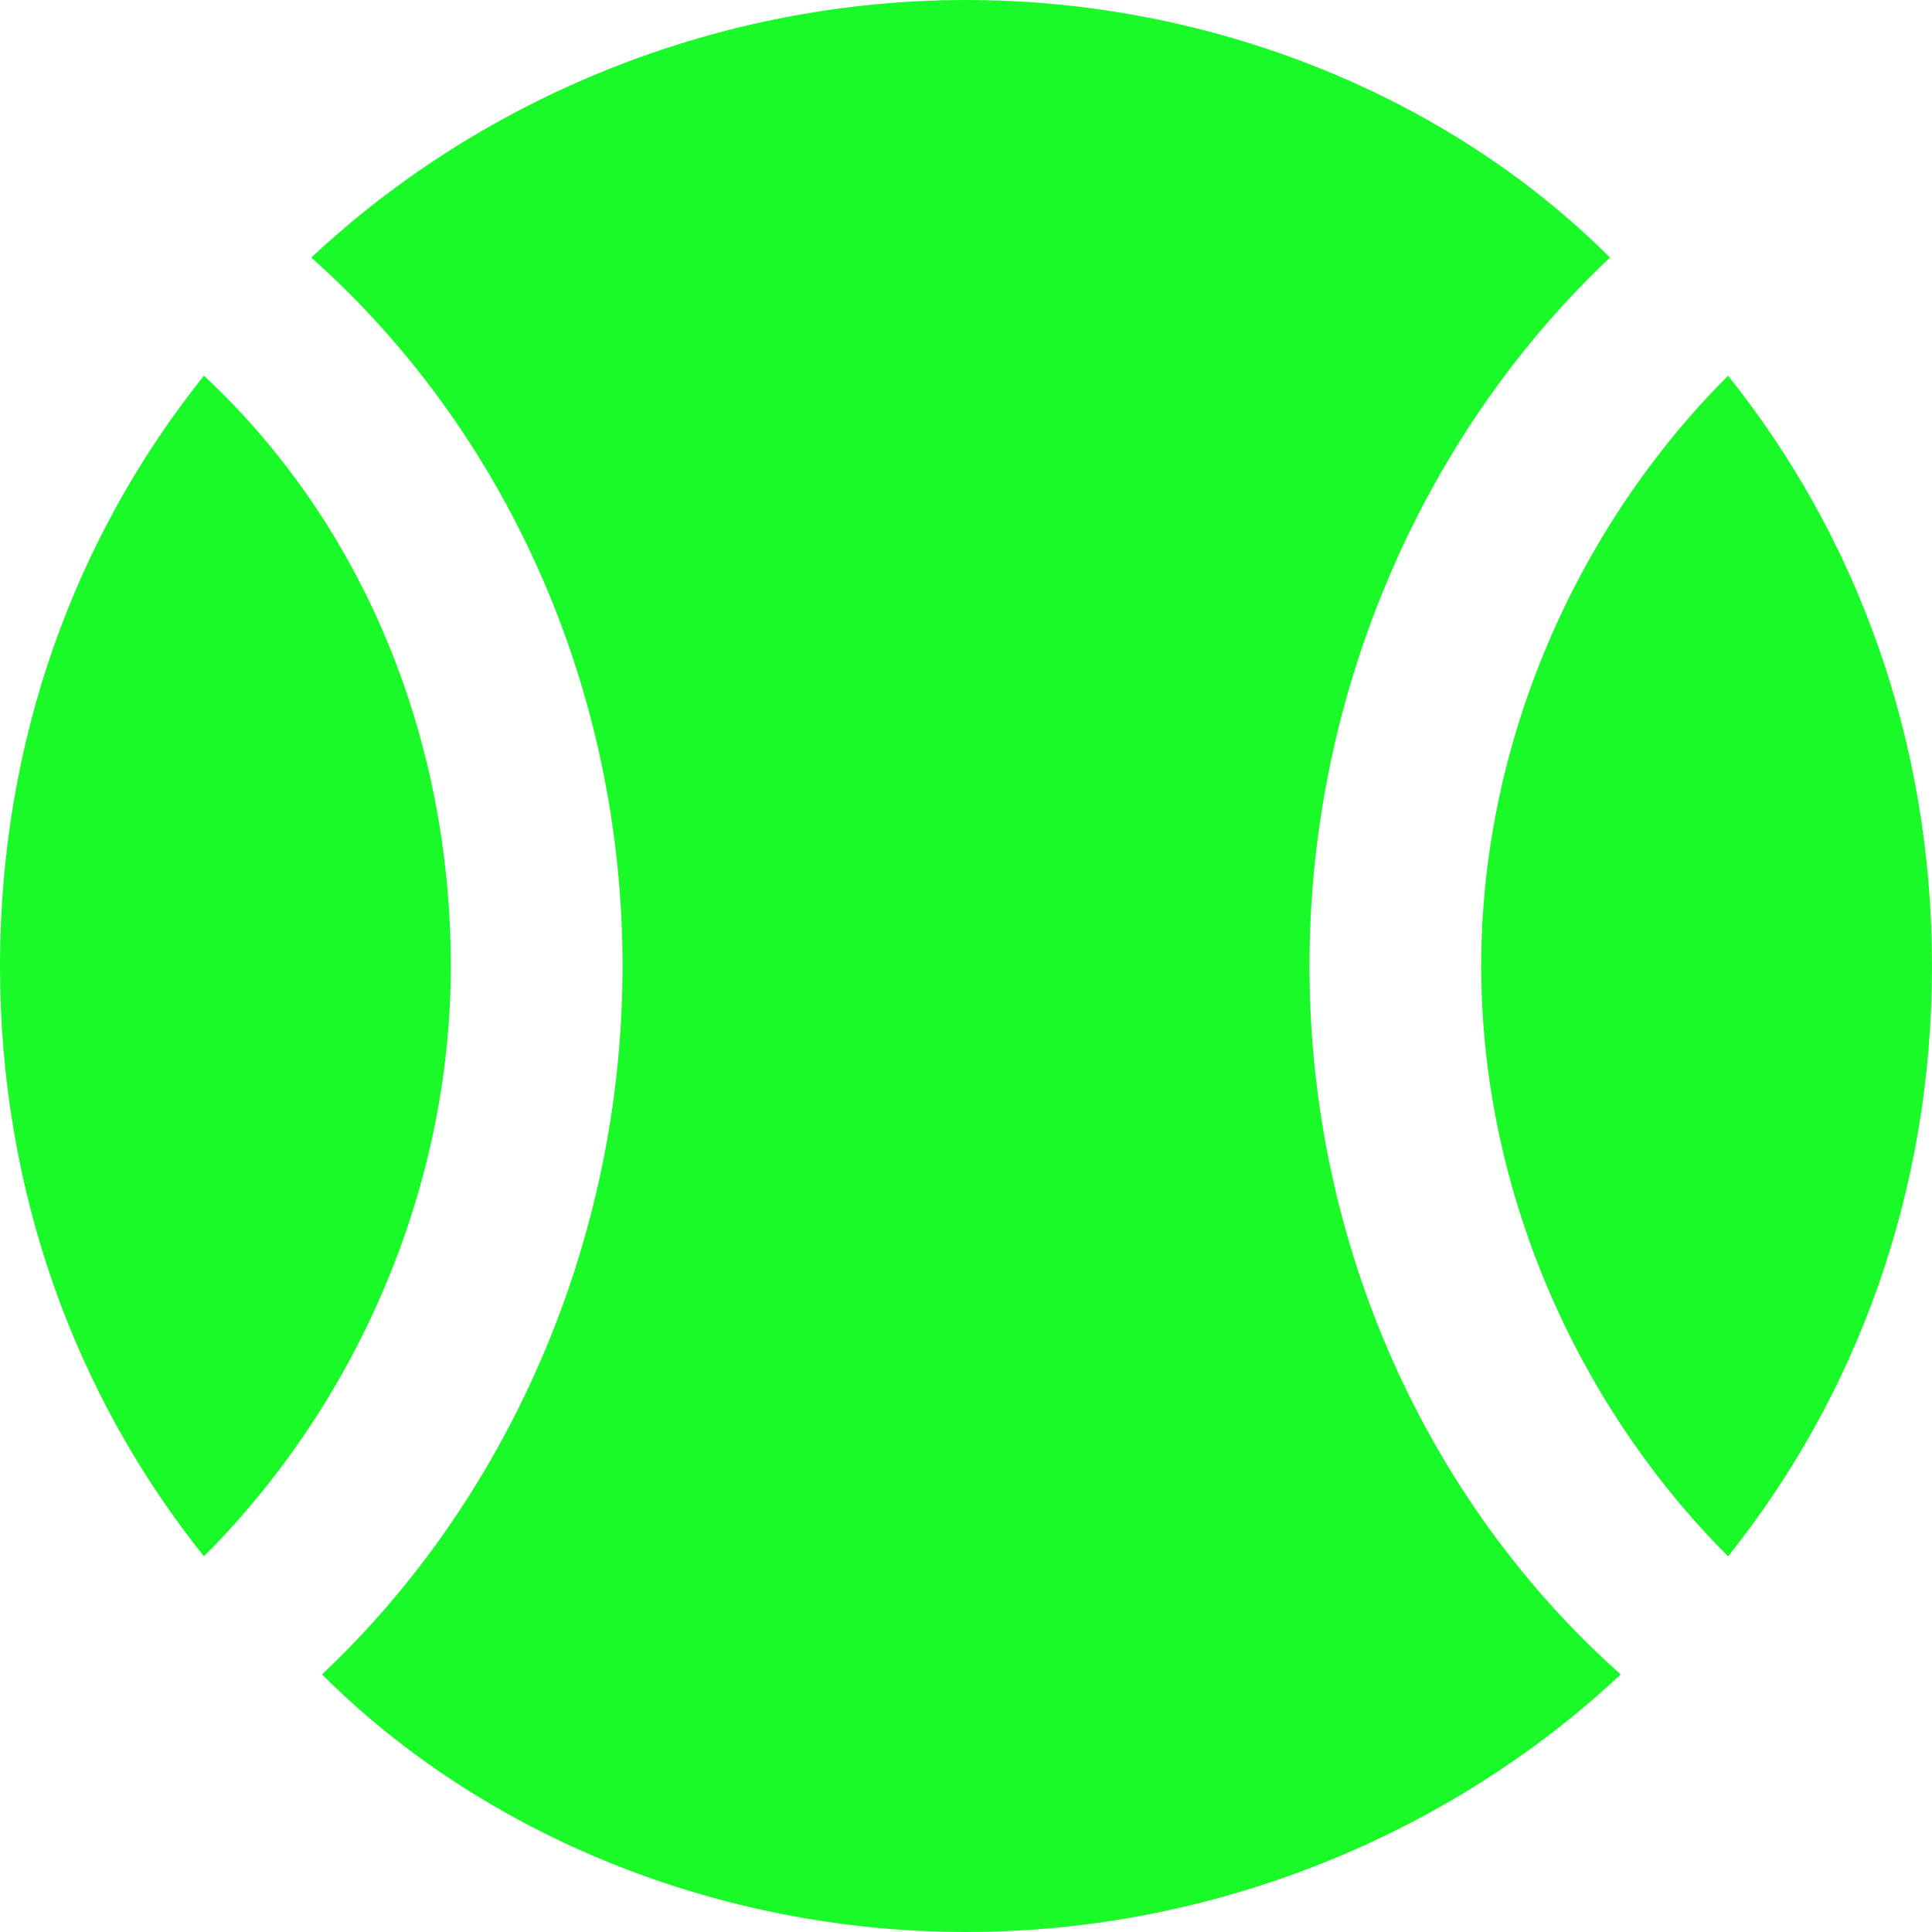 <?xml version="1.0" standalone="no"?><!DOCTYPE svg PUBLIC "-//W3C//DTD SVG 1.1//EN" "http://www.w3.org/Graphics/SVG/1.1/DTD/svg11.dtd"><svg t="1699175281769" class="icon" viewBox="0 0 1024 1024" version="1.1" xmlns="http://www.w3.org/2000/svg" p-id="8209" width="64" height="64" xmlns:xlink="http://www.w3.org/1999/xlink"><path d="M915.911 199.111c-79.644 79.644-130.844 193.422-130.844 312.889s51.2 233.244 130.844 312.889C984.178 739.556 1024 631.467 1024 512s-39.822-227.556-108.089-312.889z" fill="#1afa29" p-id="8210"></path><path d="M694.044 512c0-147.911 62.578-284.444 159.289-375.467C768 51.2 642.844 0 512 0S256 51.2 164.978 136.533C267.378 227.556 329.956 364.089 329.956 512S267.378 796.444 170.667 887.467C256 972.8 381.156 1024 512 1024s256-51.2 347.022-136.533c-102.4-91.022-164.978-227.556-164.978-375.467z" fill="#1afa29" p-id="8211"></path><path d="M108.089 824.889c79.644-79.644 130.844-193.422 130.844-312.889s-45.511-233.244-130.844-312.889C39.822 284.444 0 392.533 0 512s39.822 227.556 108.089 312.889z" fill="#1afa29" p-id="8212"></path></svg>